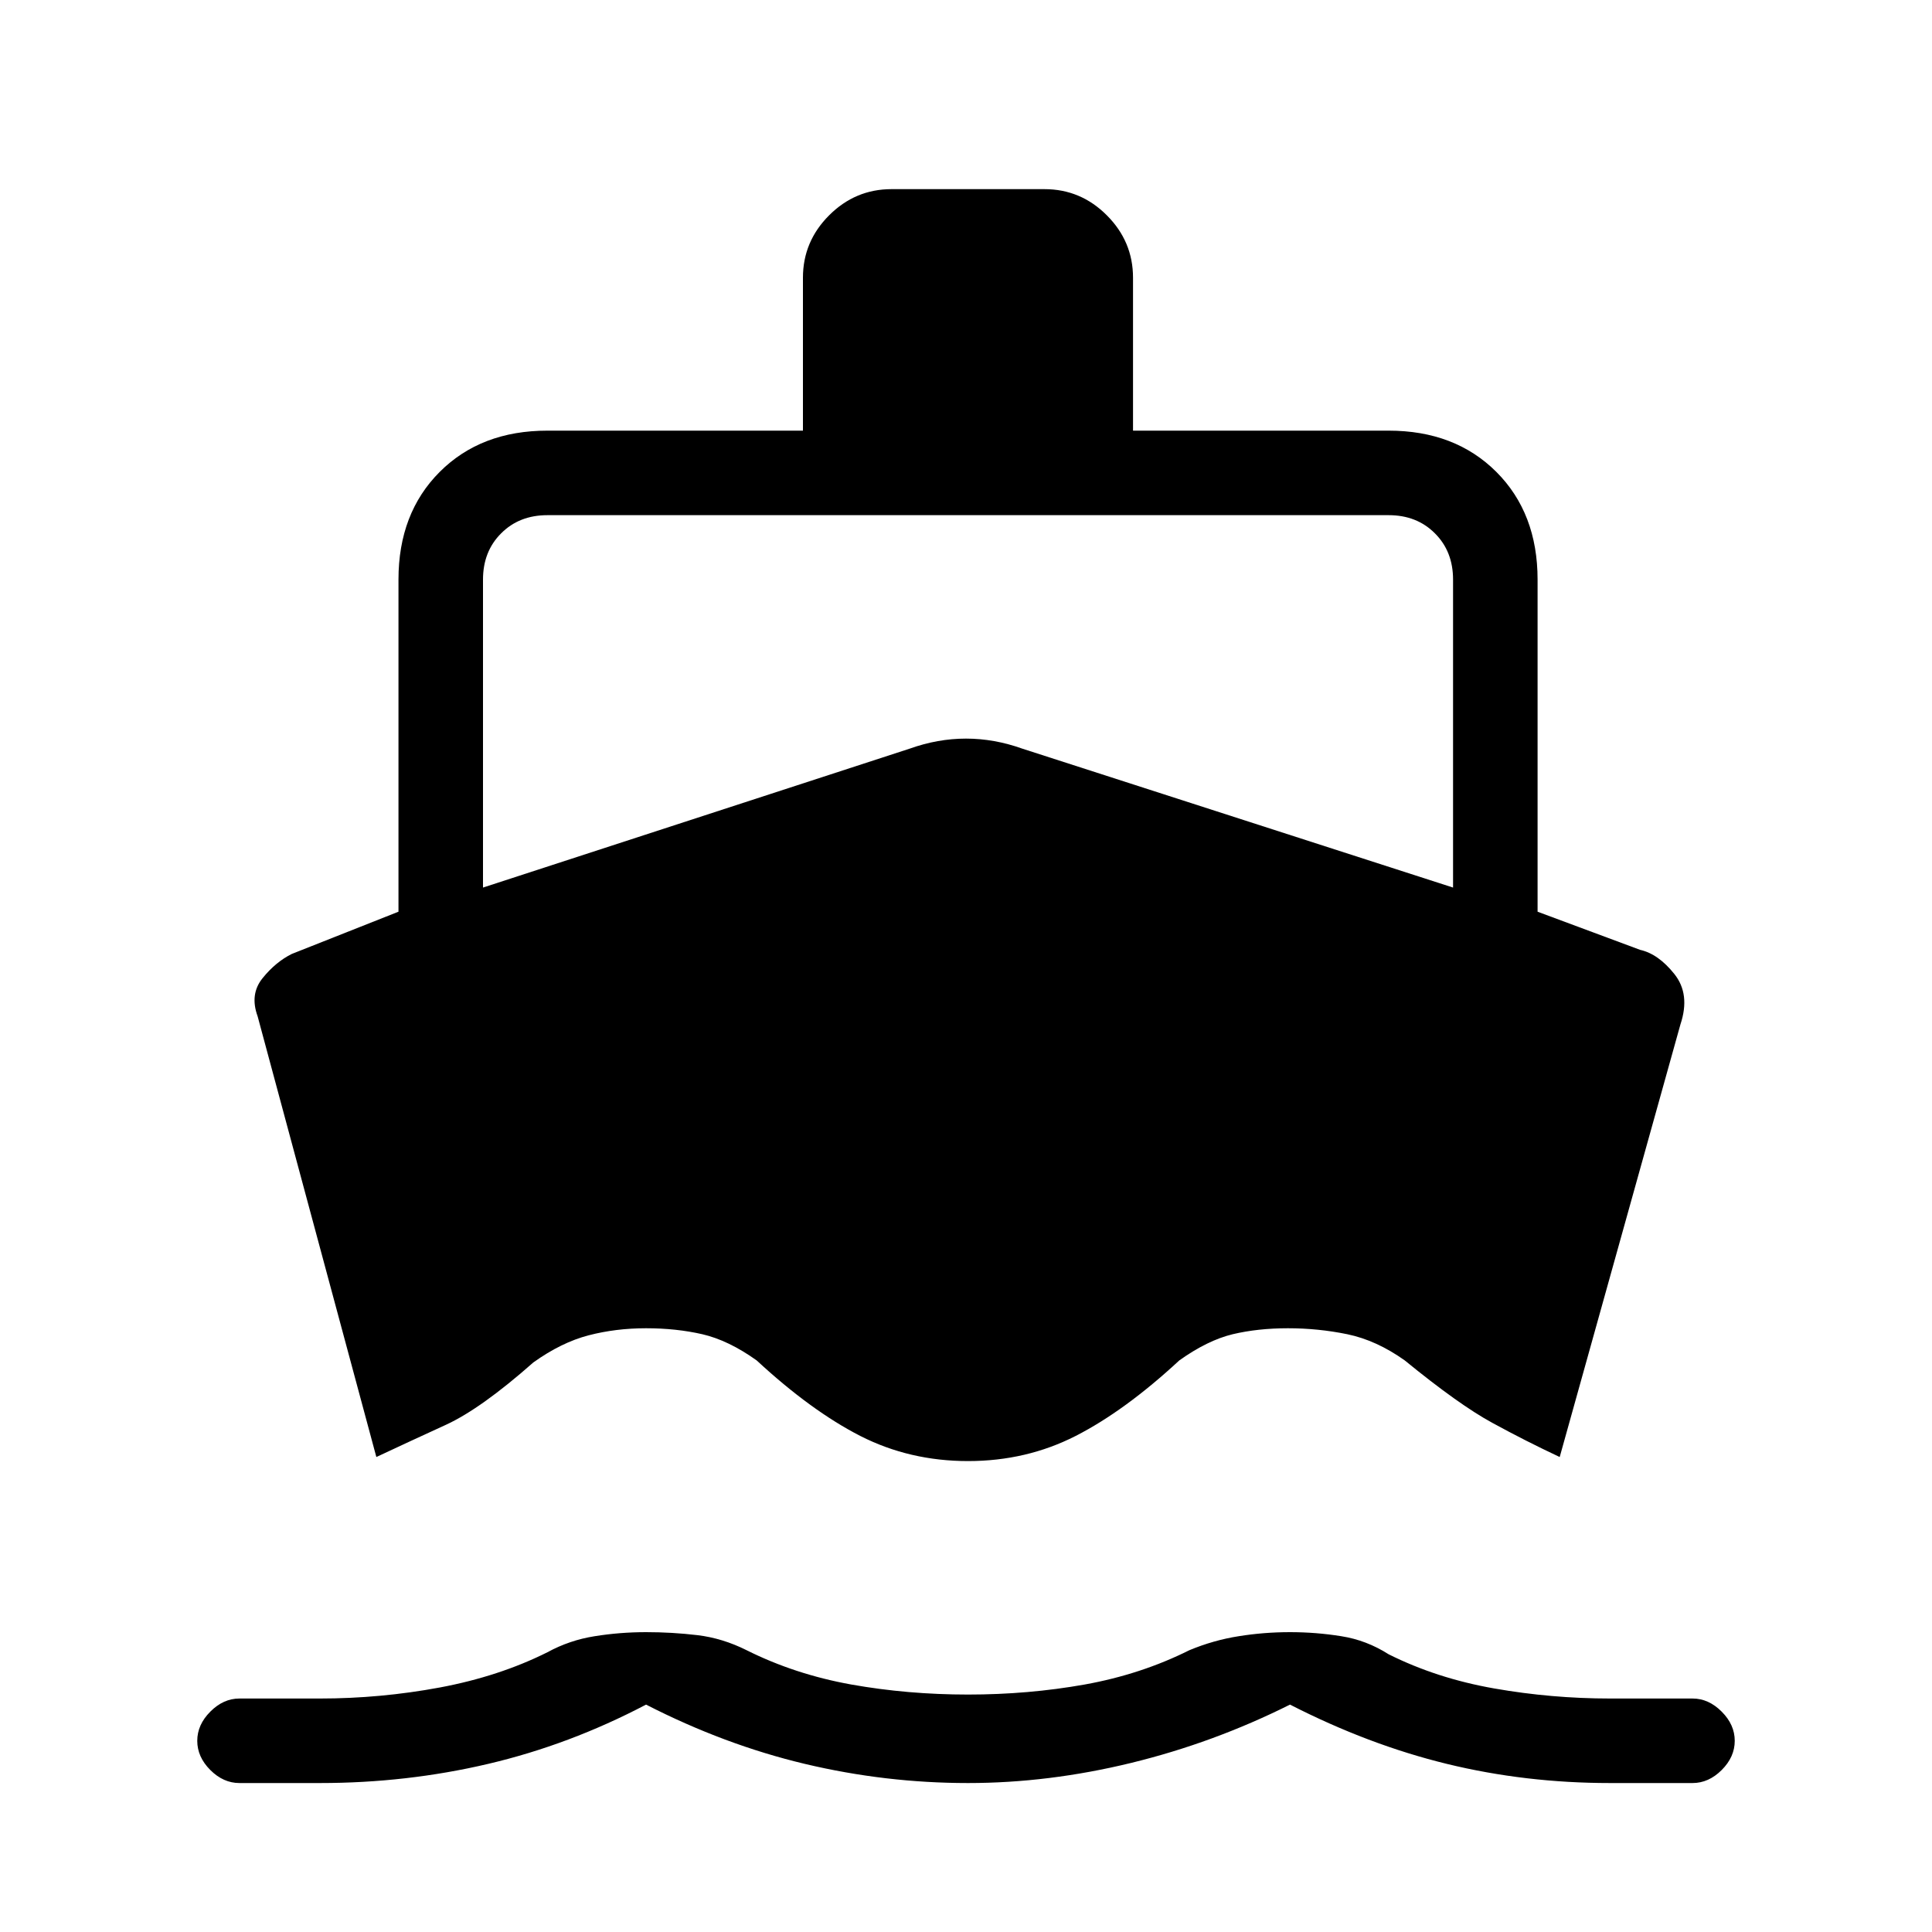 <svg xmlns="http://www.w3.org/2000/svg" height="20" width="20"><path d="M3.896 15.083 2.667 10.521Q2.583 10.292 2.719 10.125Q2.854 9.958 3.021 9.875L4.125 9.438V6Q4.125 5.312 4.552 4.885Q4.979 4.458 5.667 4.458H8.312V2.875Q8.312 2.5 8.583 2.229Q8.854 1.958 9.229 1.958H10.812Q11.188 1.958 11.458 2.229Q11.729 2.5 11.729 2.875V4.458H14.375Q15.062 4.458 15.49 4.885Q15.917 5.312 15.917 6V9.438L16.979 9.833Q17.167 9.875 17.333 10.083Q17.5 10.292 17.396 10.604L16.146 15.083Q15.792 14.917 15.448 14.729Q15.104 14.542 14.542 14.083Q14.25 13.875 13.948 13.812Q13.646 13.75 13.333 13.75Q13.021 13.75 12.76 13.812Q12.5 13.875 12.208 14.083Q11.646 14.604 11.135 14.865Q10.625 15.125 10.021 15.125Q9.417 15.125 8.906 14.865Q8.396 14.604 7.833 14.083Q7.542 13.875 7.271 13.812Q7 13.75 6.688 13.75Q6.375 13.75 6.094 13.823Q5.812 13.896 5.521 14.104Q4.979 14.583 4.615 14.75Q4.25 14.917 3.896 15.083ZM2.479 18.458Q2.312 18.458 2.177 18.323Q2.042 18.188 2.042 18.021Q2.042 17.854 2.177 17.719Q2.312 17.583 2.479 17.583H3.312Q3.938 17.583 4.552 17.469Q5.167 17.354 5.667 17.104Q5.896 16.979 6.156 16.938Q6.417 16.896 6.688 16.896Q6.958 16.896 7.219 16.927Q7.479 16.958 7.729 17.083Q8.229 17.333 8.812 17.438Q9.396 17.542 10.021 17.542Q10.646 17.542 11.229 17.438Q11.812 17.333 12.312 17.083Q12.562 16.979 12.823 16.938Q13.083 16.896 13.354 16.896Q13.625 16.896 13.885 16.938Q14.146 16.979 14.375 17.125Q14.875 17.375 15.469 17.479Q16.062 17.583 16.667 17.583H17.521Q17.688 17.583 17.823 17.719Q17.958 17.854 17.958 18.021Q17.958 18.188 17.823 18.323Q17.688 18.458 17.521 18.458H16.667Q15.792 18.458 14.979 18.26Q14.167 18.062 13.354 17.646Q12.562 18.042 11.708 18.25Q10.854 18.458 10.021 18.458Q9.167 18.458 8.333 18.26Q7.5 18.062 6.688 17.646Q5.896 18.062 5.052 18.26Q4.208 18.458 3.312 18.458ZM5 9.188 9.417 7.75Q9.708 7.646 10 7.646Q10.292 7.646 10.583 7.75L15.042 9.188V6Q15.042 5.708 14.854 5.521Q14.667 5.333 14.375 5.333H5.667Q5.375 5.333 5.188 5.521Q5 5.708 5 6Z"/></svg>